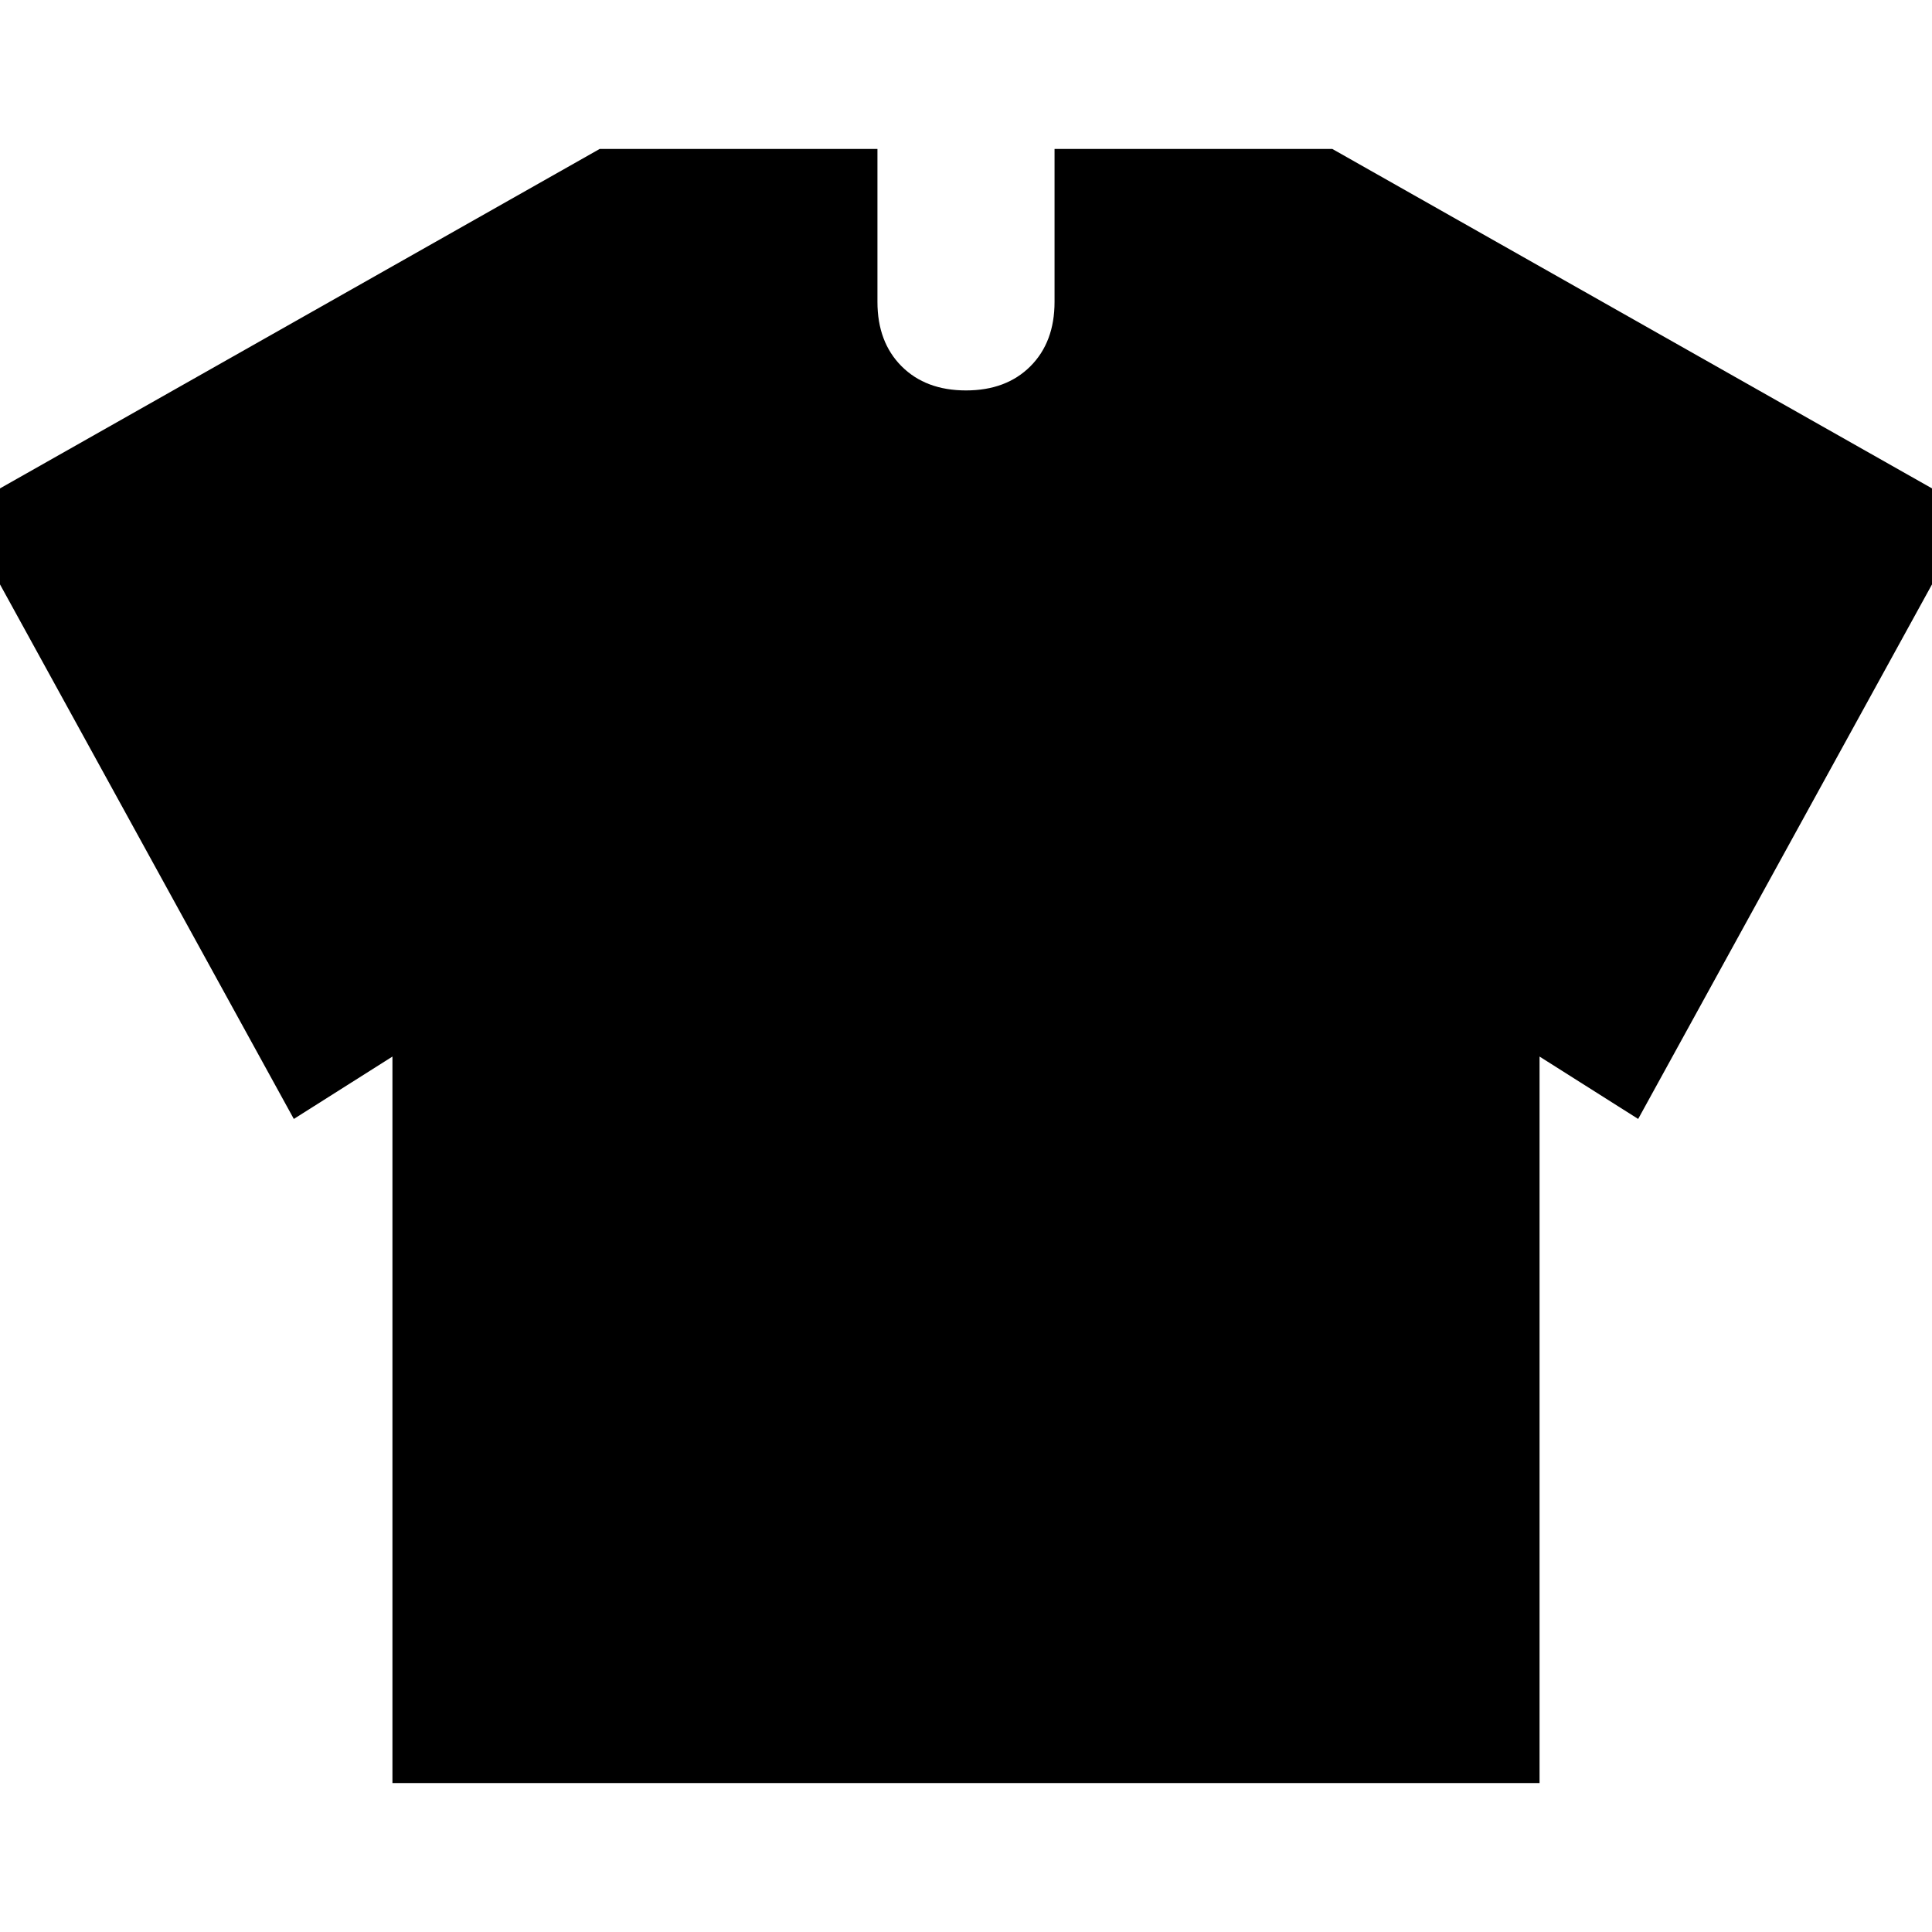 <svg xmlns="http://www.w3.org/2000/svg" height="24" viewBox="0 -960 960 960" width="24"><path d="m195-435-49 31-166-302 318-180h138v76q0 20 12 32t32 12q20 0 32-12t12-32v-76h138l318 180-166 302-49-31v361H195v-361Z"/></svg>